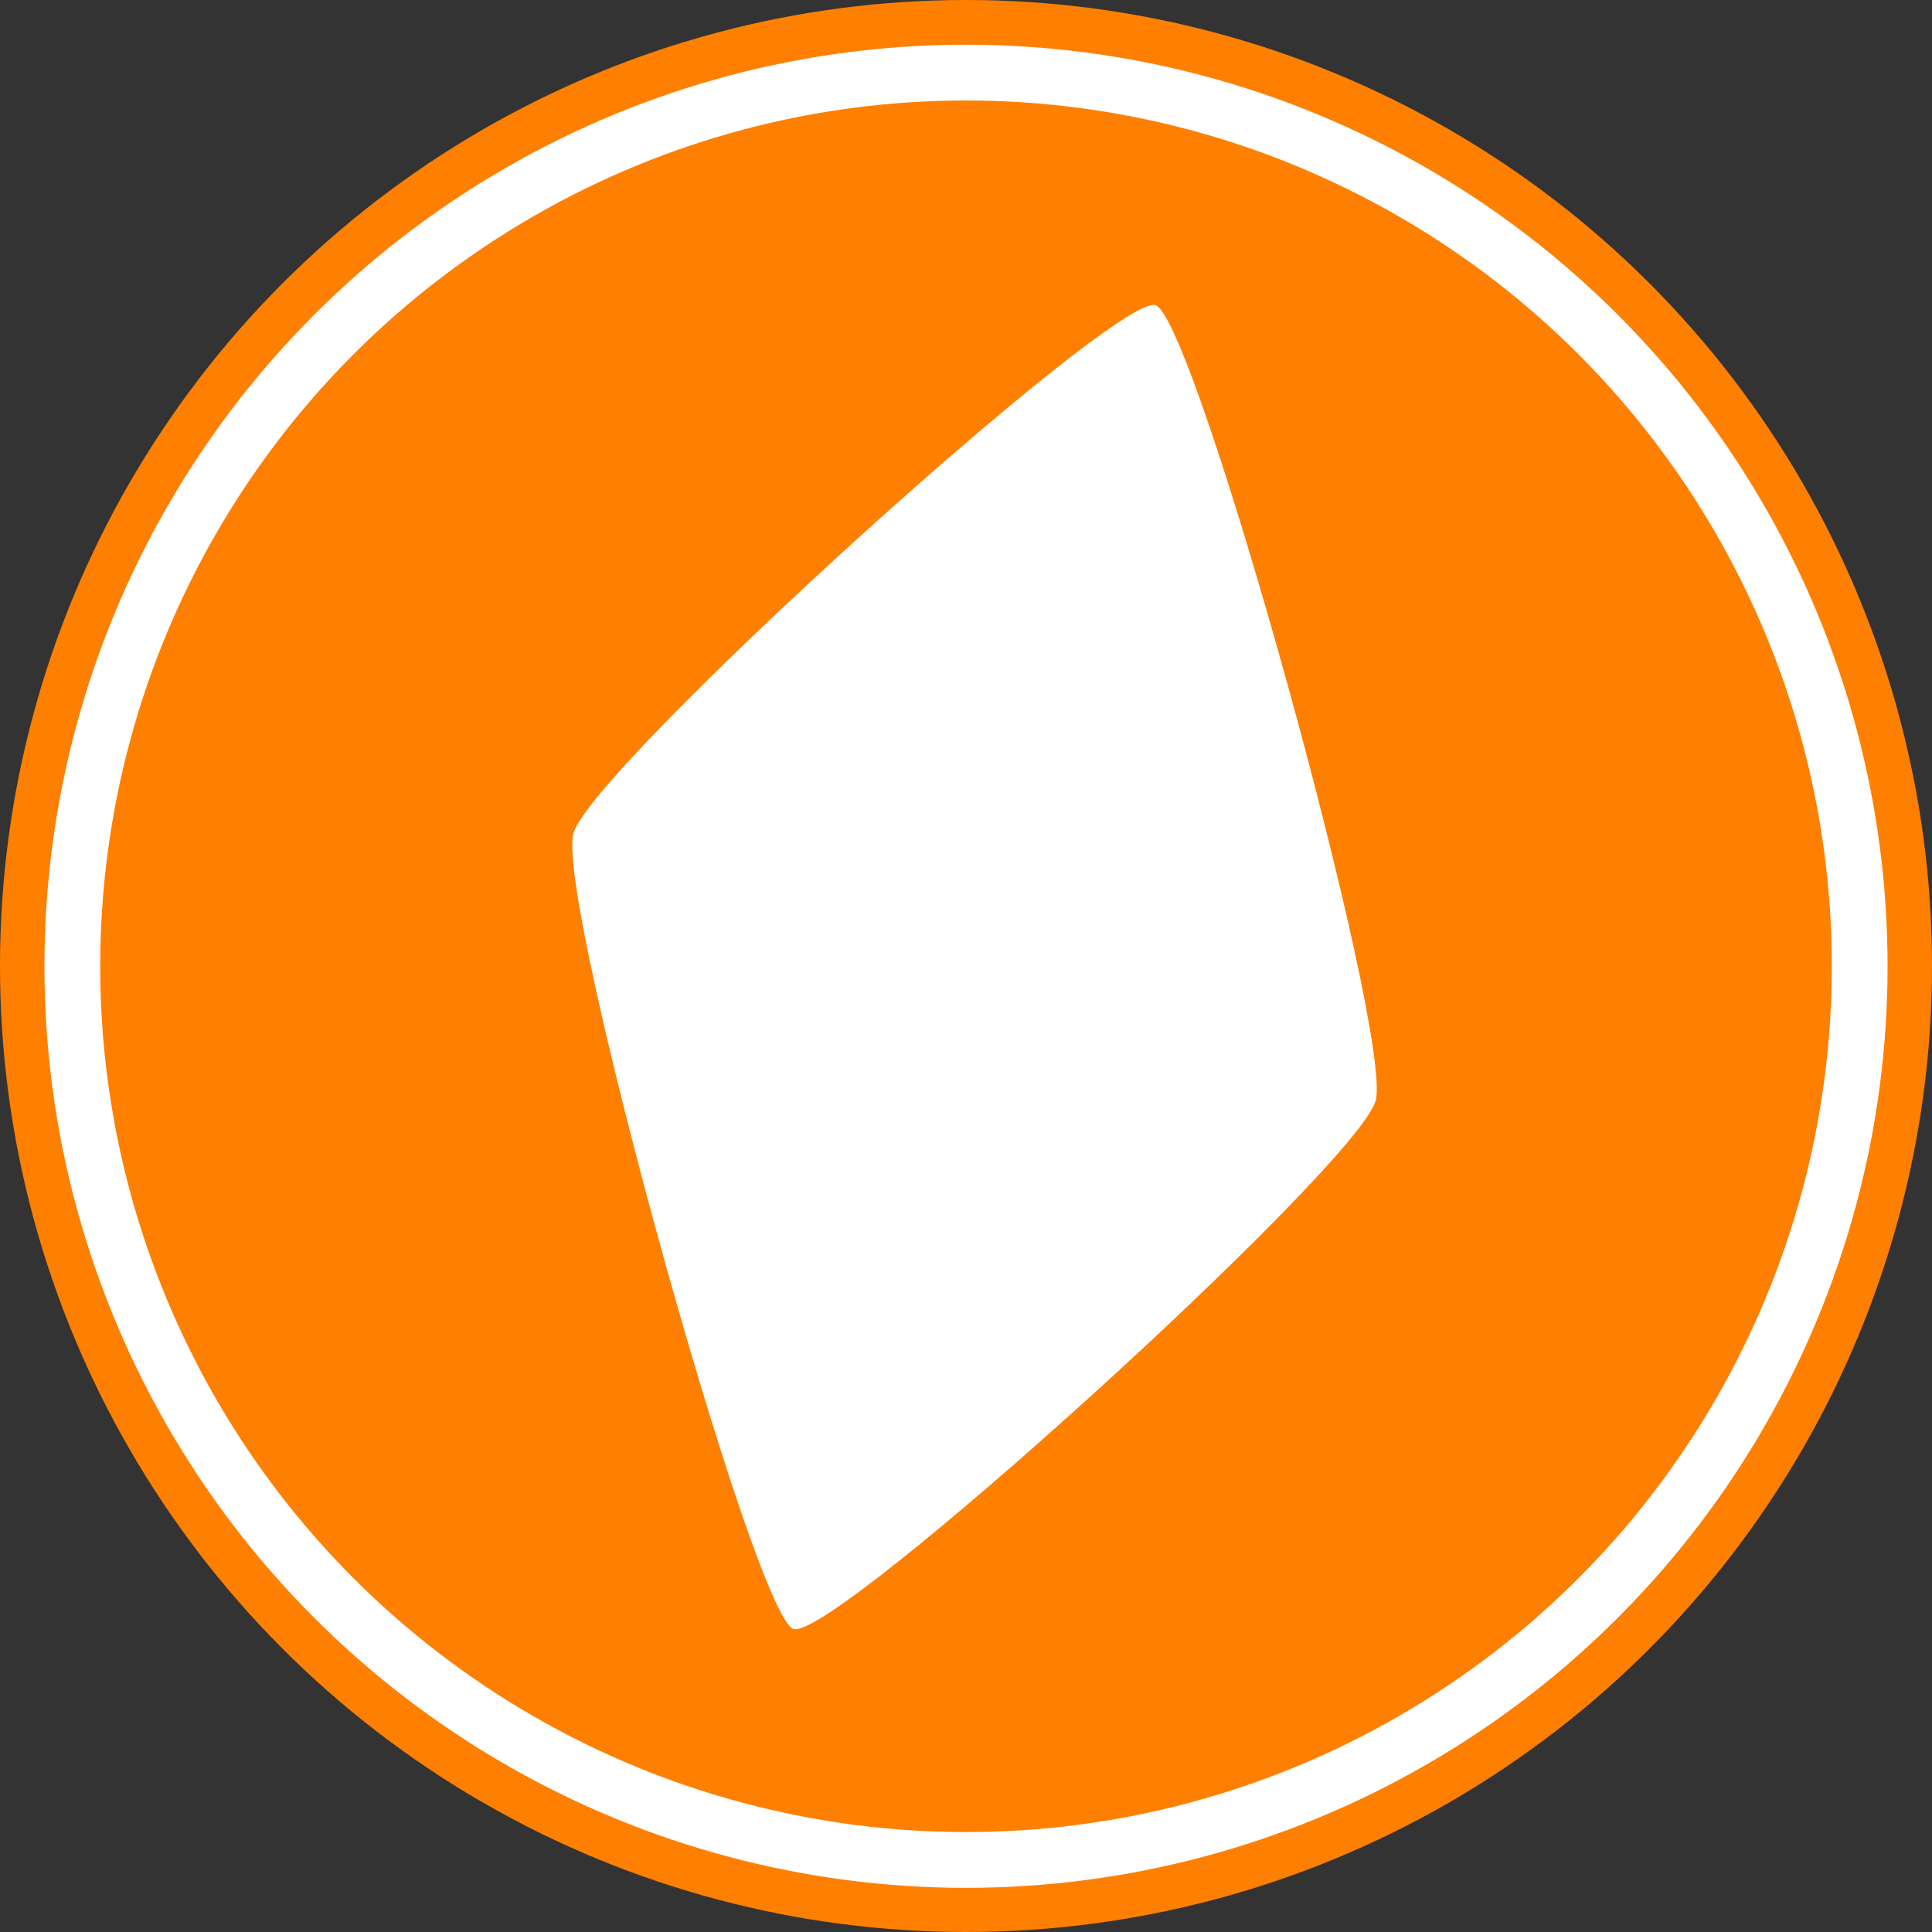 <svg id="Layer_1" data-name="Layer 1" xmlns="http://www.w3.org/2000/svg" viewBox="0 0 935 935">
  <rect x="0" y="0" width="935" height="935" fill="#333333" stroke="none"/>
  <defs>
    <style>
      .cls-1 {
        fill: #ff7f00;
      }

      .cls-2 {
        fill: #fff;
      }

      .cls-3 {
        fill: none;
        stroke: #fff;
        stroke-width: 27px;
      }
    </style>
  </defs>
  <title>0xBTC-Logo</title>
  <g id="layer1">
    <circle id="path3717-3" class="cls-1" cx="467.5" cy="467.5" r="467.5"/>
    <path id="path3713" class="cls-2" d="M416,813.21c-19.22-6.4-115.19-353.28-106.51-385S572,166.15,591.24,172.55s115.19,353.28,106.51,385S435.26,819.61,416,813.21Z" transform="translate(-32 -24.86)"/>
    <circle id="path3717" class="cls-3" cx="467.5" cy="467.63" r="432.5"/>
  </g>
</svg>
